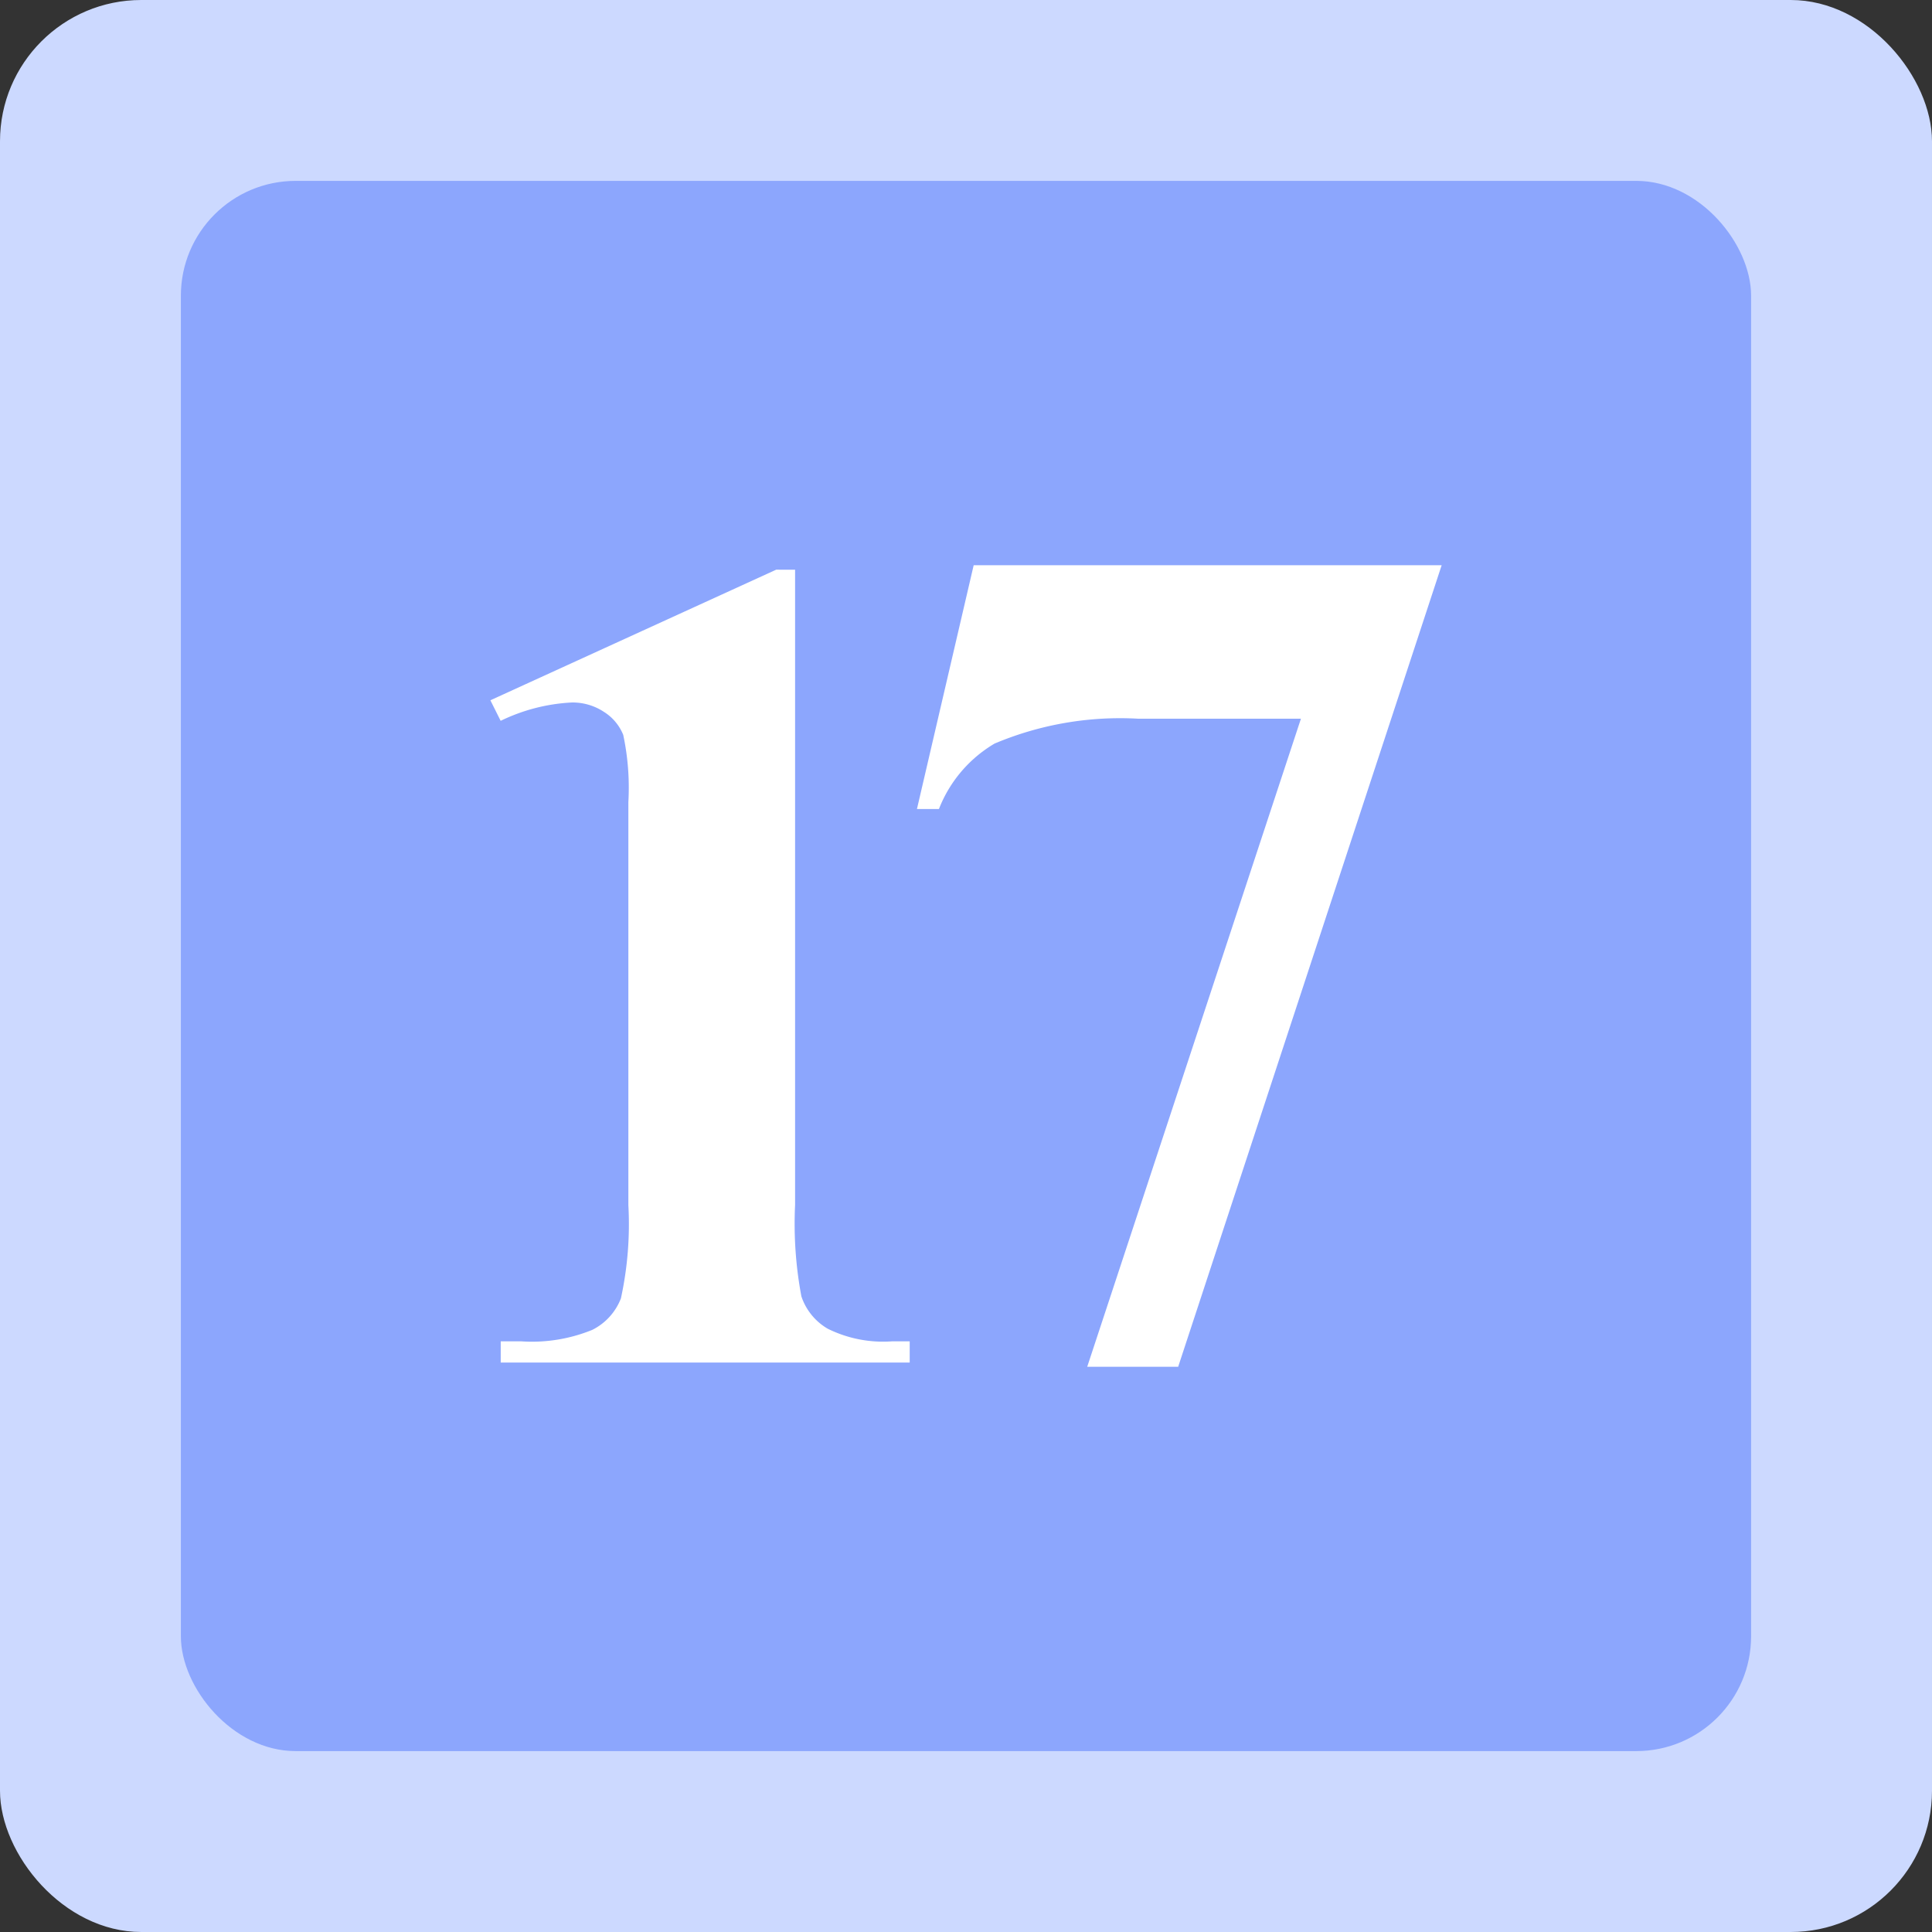 <svg xmlns="http://www.w3.org/2000/svg" width="75.218" height="75.218" viewBox="0 0 75.218 75.218">
  <rect x="0" y="0" width="75.218" height="75.218" fill="#333333" stroke="none"/>
  <defs>
    <style>
      .cls-1 {
        fill: #ccd9ff;
      }

      .cls-2 {
        fill: #8ca6fd;
      }

      .cls-3 {
        fill: #fff;
      }
    </style>
  </defs>
  <g id="组_5253" data-name="组 5253" transform="translate(-2061.917 250.281)">
    <g id="组_5249" data-name="组 5249">
      <rect id="矩形_2637" data-name="矩形 2637" class="cls-1" width="75.218" height="75.218" rx="5.5" transform="translate(2061.917 -250.281)"/>
      <rect id="矩形_2638" data-name="矩形 2638" class="cls-2" width="61.133" height="61.133" rx="4.47" transform="translate(2068.959 -243.239)"/>
    </g>
    <g id="组_5252" data-name="组 5252">
      <g id="组_5250" data-name="组 5250">
        <path id="路径_13512" data-name="路径 13512" class="cls-3" d="M2092.872-228.1v24.733a15.3,15.3,0,0,0,.245,3.557,2.3,2.3,0,0,0,1.026,1.26,4.851,4.851,0,0,0,2.5.491h.691v.825h-15.923v-.825h.8a6.218,6.218,0,0,0,2.764-.446,2.29,2.29,0,0,0,1.116-1.227,13.578,13.578,0,0,0,.29-3.635V-219.05a9.88,9.88,0,0,0-.2-2.621,1.9,1.9,0,0,0-.747-.892,2.208,2.208,0,0,0-1.26-.368,7.145,7.145,0,0,0-2.765.714l-.4-.8,11.128-5.085Z"/>
      </g>
      <g id="组_5251" data-name="组 5251">
        <path id="路径_13513" data-name="路径 13513" class="cls-3" d="M2104.245-197.068l8.321-25.232h-6.337a12.574,12.574,0,0,0-5.592.969,5.113,5.113,0,0,0-2.165,2.548h-.856l2.209-9.493h18.22l-10.259,31.208Z"/>
      </g>
    </g>
  </g>
</svg>
